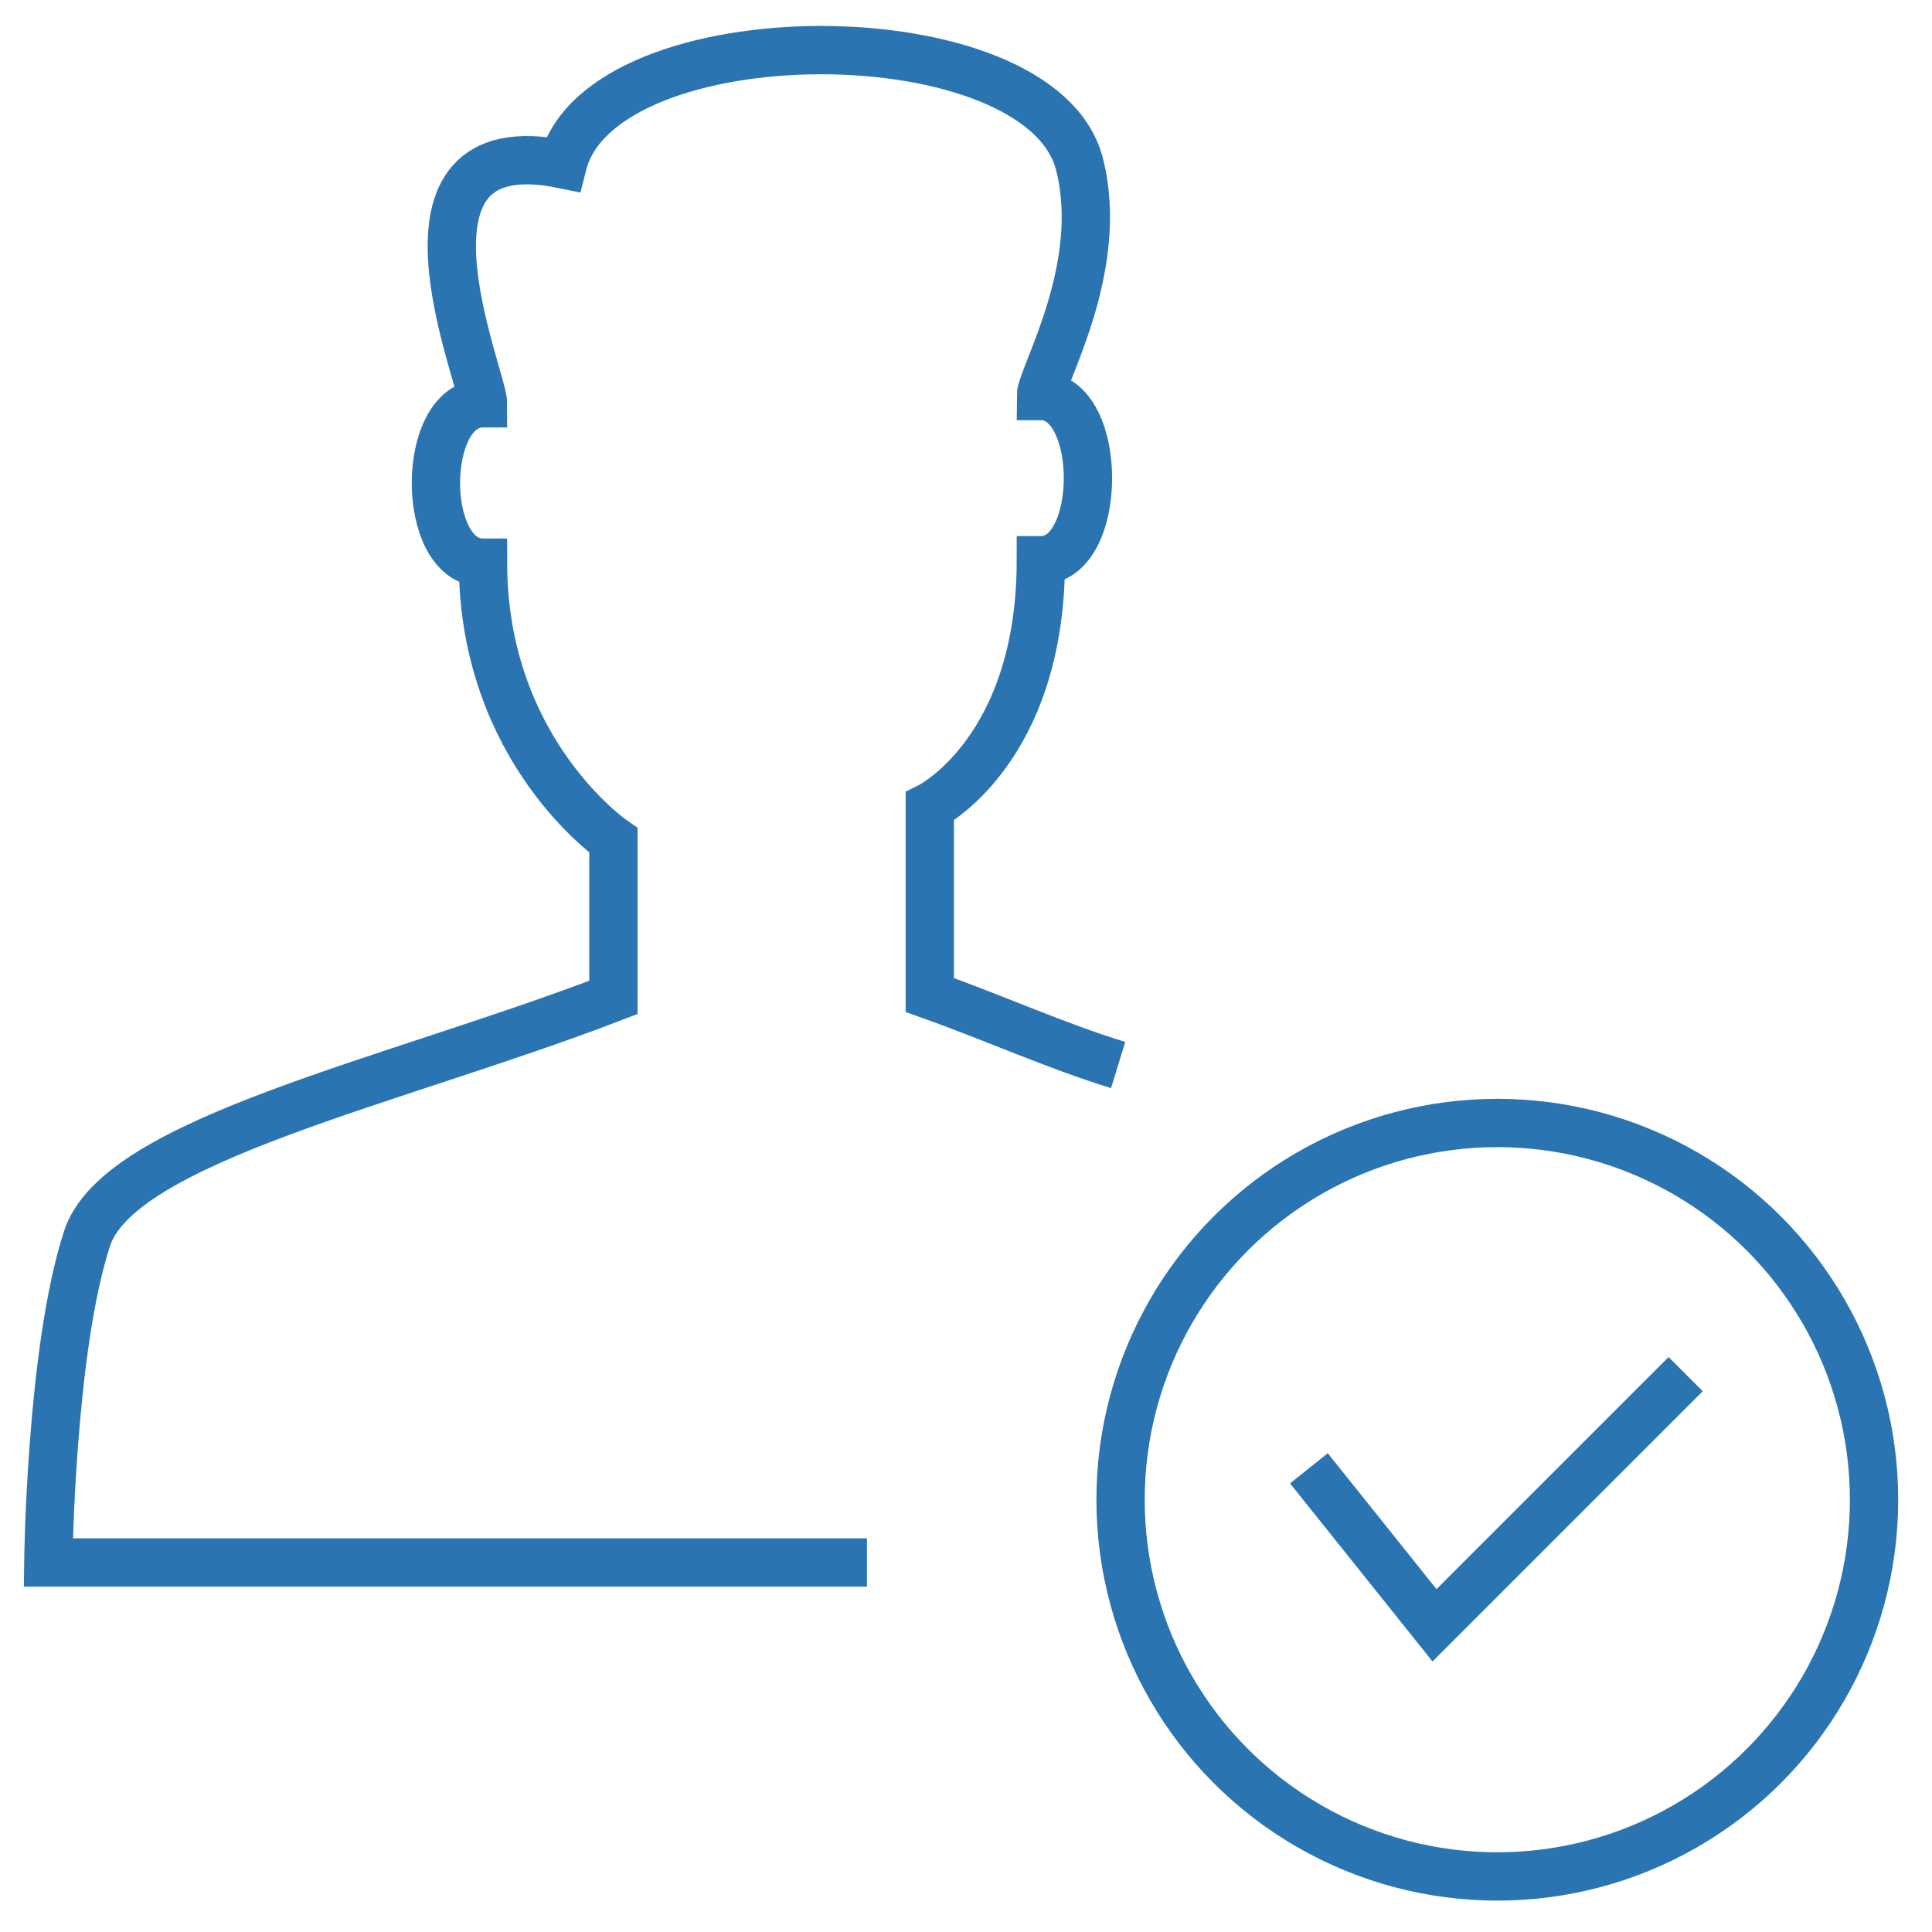 <?xml version="1.0" encoding="utf-8"?>
<!-- Generator: Adobe Illustrator 18.1.1, SVG Export Plug-In . SVG Version: 6.00 Build 0)  -->
<svg version="1.1" id="Layer_1" xmlns="http://www.w3.org/2000/svg" xmlns:xlink="http://www.w3.org/1999/xlink" x="0px" y="0px"
	 viewBox="0 0 80 80" enable-background="new 0 0 80 80" xml:space="preserve">
<g>
	<polyline fill="none" stroke="#2974B1" stroke-width="2" stroke-miterlimit="10" points="69.8,56.9 59.4,67.3 54.2,60.8 	"/>
	<circle fill="none" stroke="#2974B1" stroke-width="2" stroke-miterlimit="10" cx="62" cy="62.1" r="15.6"/>
	<path fill="none" stroke="#2974B1" stroke-width="2" stroke-miterlimit="10" d="M46.3,44.1c-2.6-0.8-5-1.9-7.8-2.9v-7.8
		c0,0,4.6-2.3,4.6-10.2c2.6,0,2.6-6.8,0-6.8c0-0.8,2.7-5.3,1.6-9.6c-1.6-6.3-19.8-6.3-21.4,0c-7.8-1.6-3.3,8.8-3.3,9.9
		c-2.6,0-2.6,6.6,0,6.6c0,7.8,5.4,11.5,5.4,11.5v6.5c-9.1,3.5-20.5,5.9-21.8,10C2.1,55.9,2,64.7,2,64.7h33.9"/>
</g>
</svg>
